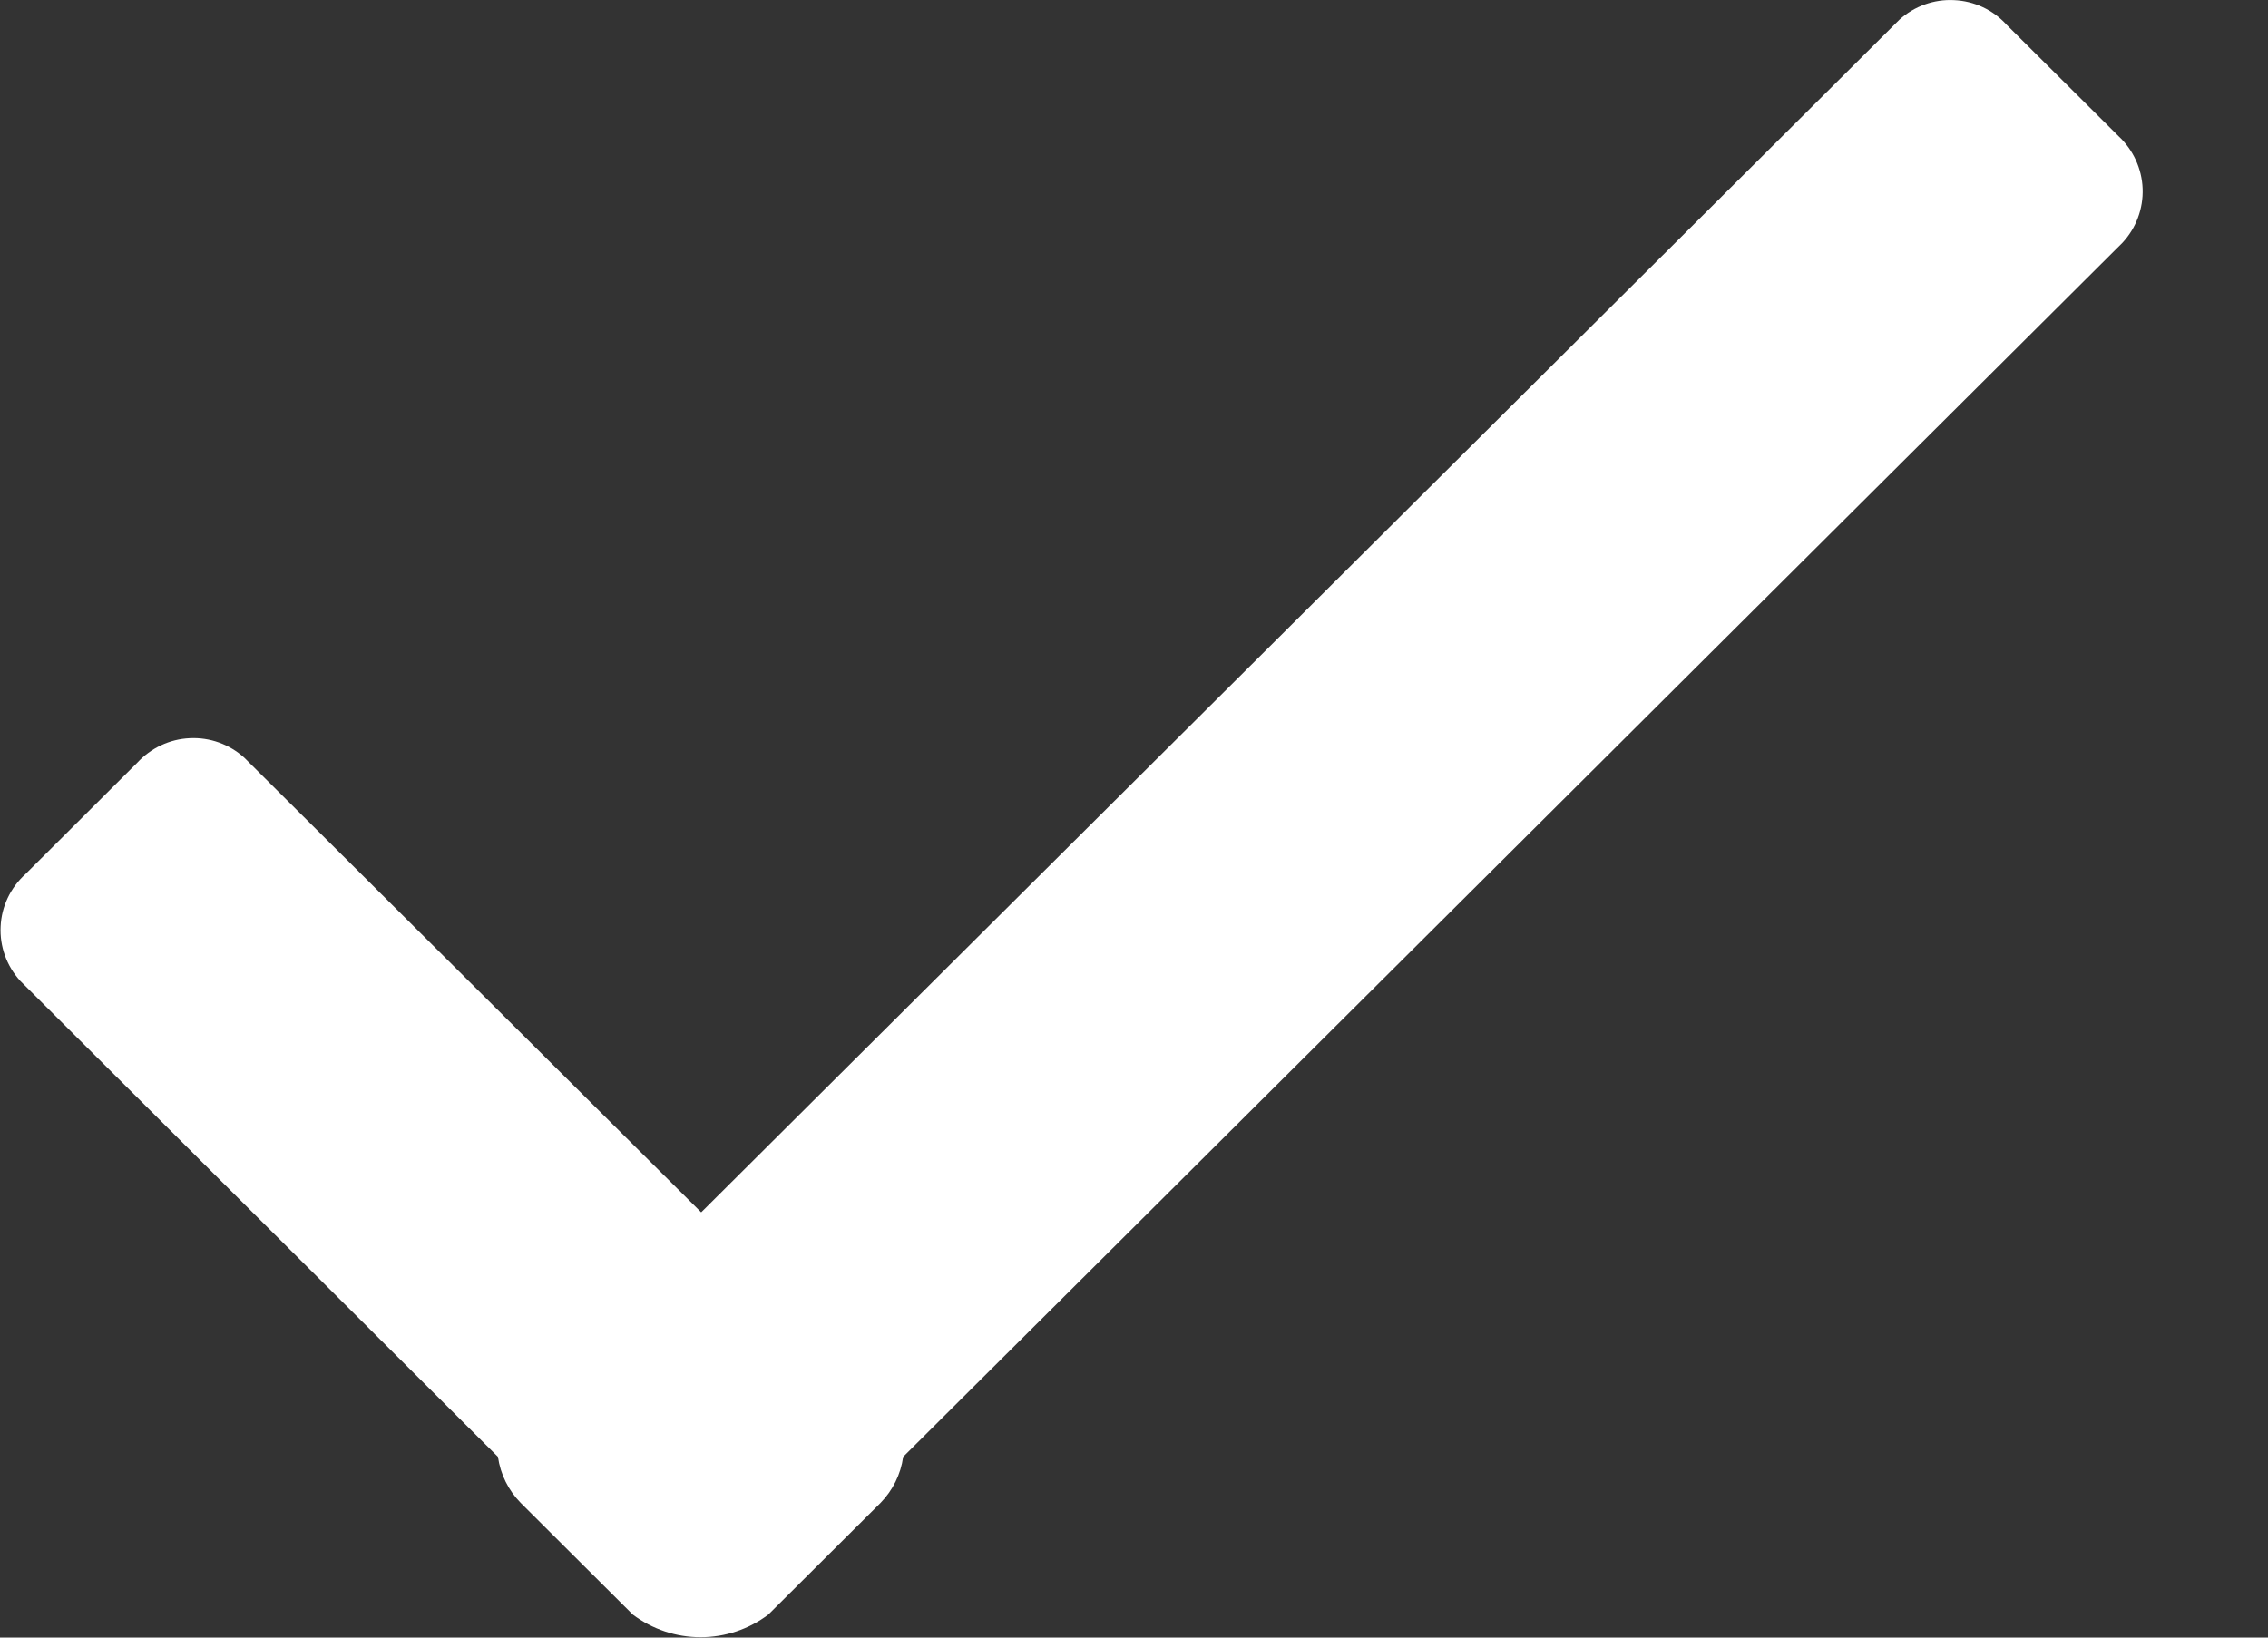 <svg width="18" height="13" viewBox="0 0 18 13" fill="none" xmlns="http://www.w3.org/2000/svg">
<rect x="0" y="0" width="18" height="13" fill="#333333" stroke="none"/>
<path fill-rule="evenodd" clip-rule="evenodd" d="M16.845 1.927L7.168 11.565C7.149 11.704 7.085 11.832 6.987 11.932L6.098 12.817C5.943 12.934 5.755 12.997 5.56 12.997C5.366 12.997 5.177 12.934 5.022 12.817L4.134 11.932C4.035 11.832 3.972 11.704 3.952 11.565L0.16 7.786C0.053 7.668 -0.003 7.513 0.005 7.355C0.012 7.196 0.083 7.047 0.201 6.94L1.089 6.055C1.197 5.938 1.347 5.867 1.506 5.86C1.665 5.852 1.821 5.908 1.939 6.015L5.565 9.624L15.075 0.156C15.193 0.049 15.349 -0.007 15.508 0.001C15.668 0.008 15.818 0.078 15.925 0.196L16.814 1.081C16.93 1.189 16.999 1.339 17.005 1.497C17.011 1.656 16.953 1.811 16.845 1.927Z" fill="white"/>
</svg>
